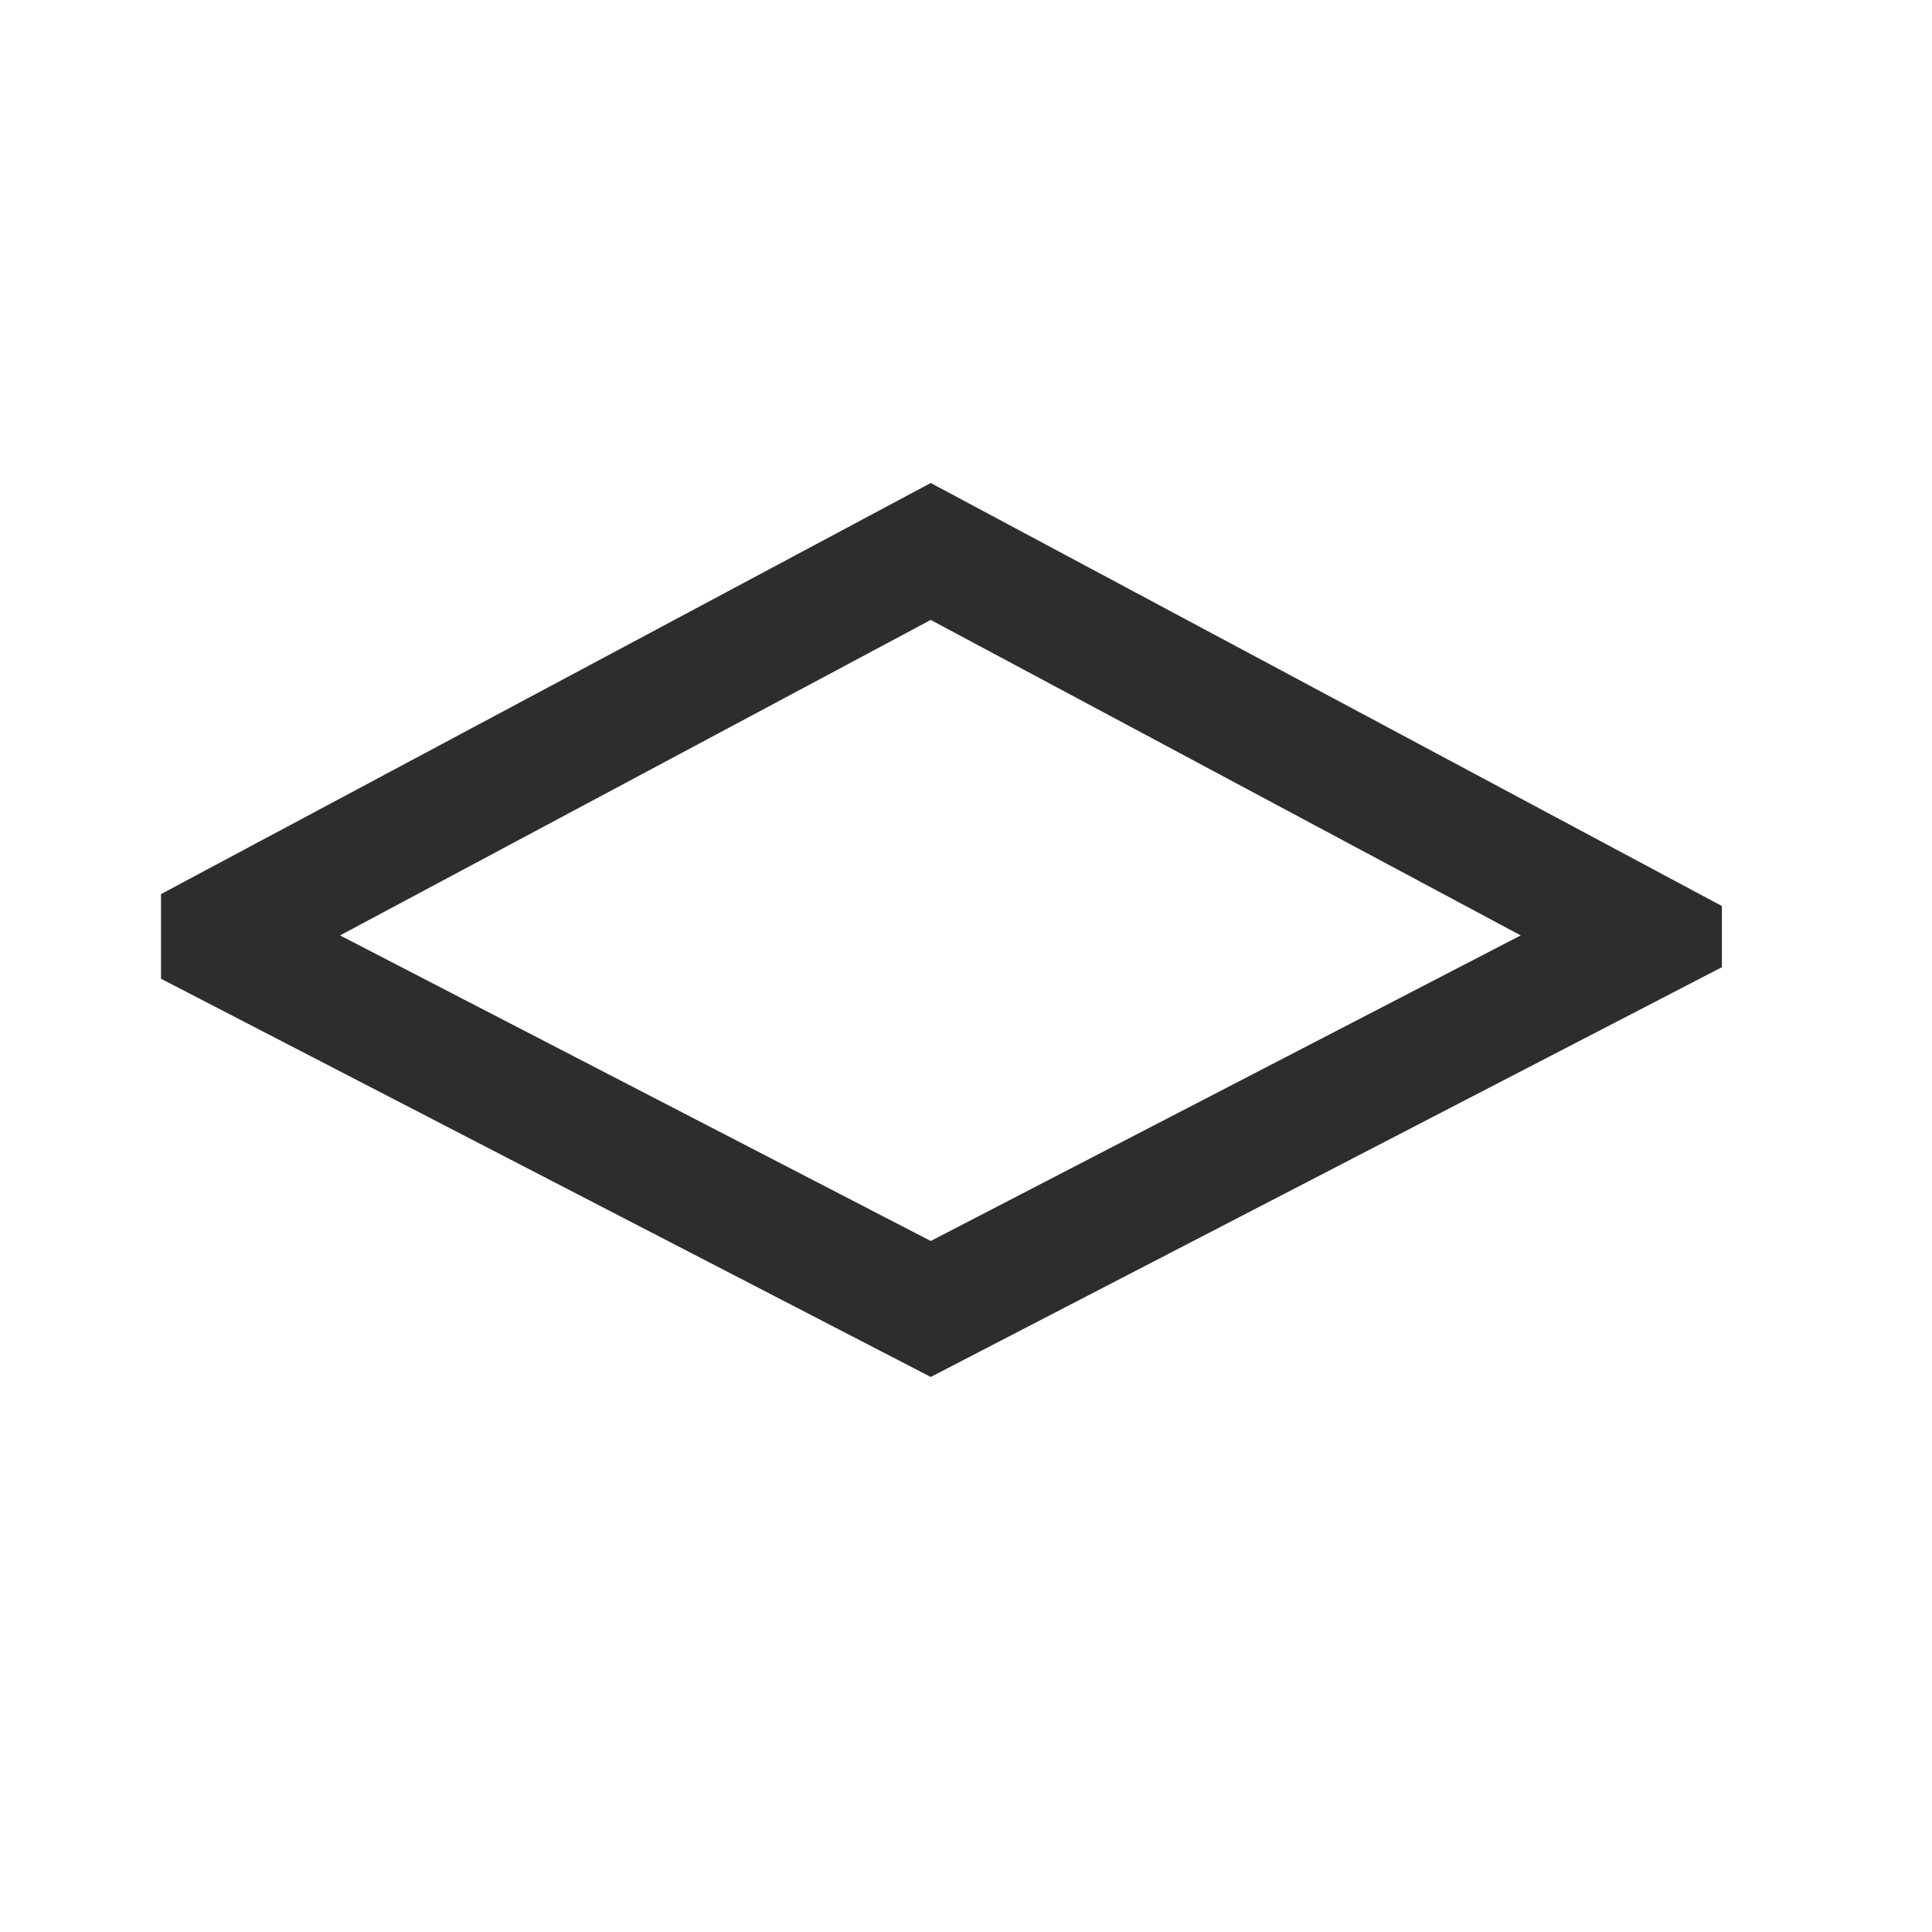 <svg width="24" height="24" viewBox="0 0 24 24" fill="none" xmlns="http://www.w3.org/2000/svg">
<g clip-path="url(#clip0_176_138)">
<path fill-rule="evenodd" clip-rule="evenodd" d="M11.562 6L22.112 11.641L11.562 17.105L1 11.641L11.562 6ZM4.224 11.62L11.562 15.416L18.891 11.62L11.562 7.701L4.224 11.62Z" fill="#2D2D2D"/>
</g>
<defs>
<clipPath id="clip0_176_138">
<rect width="19.39" height="19.32" fill="white" transform="translate(2 2)"/>
</clipPath>
</defs>
</svg>
